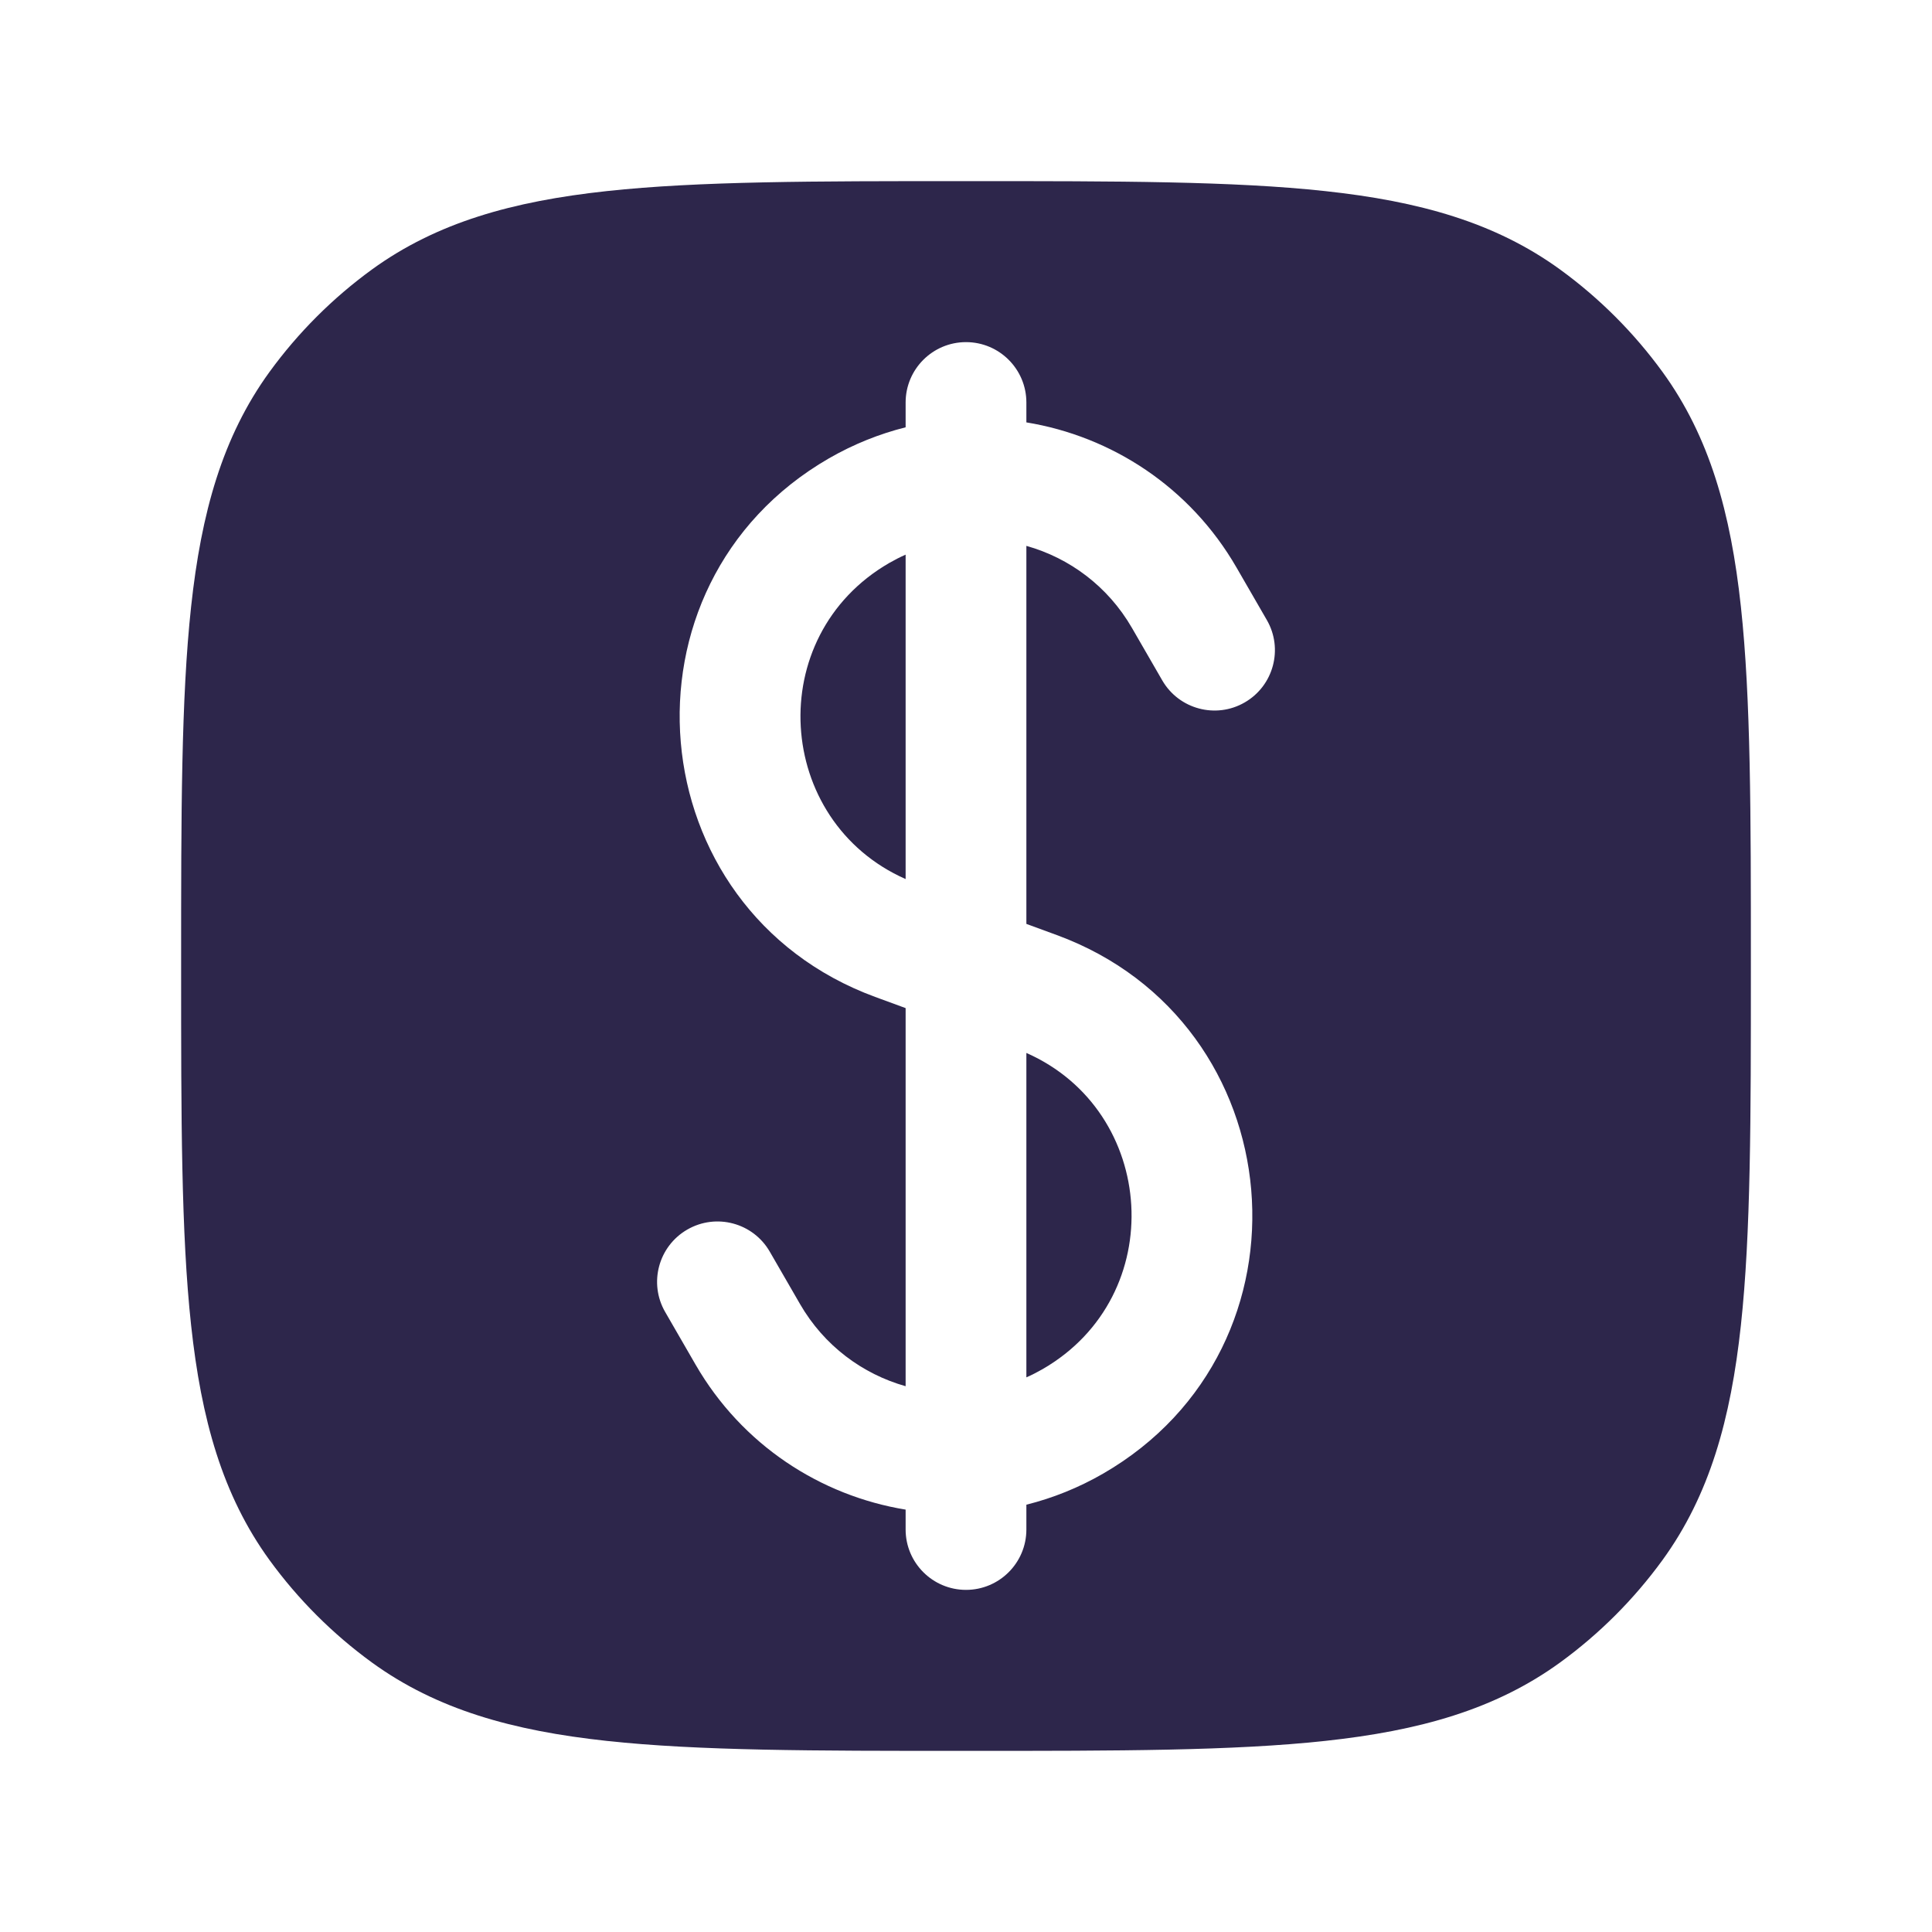 <svg width="24" height="24" viewBox="0 0 24 24" fill="none" xmlns="http://www.w3.org/2000/svg">
<path d="M11.047 6.993C11.114 6.955 11.182 6.92 11.25 6.89L11.25 10.92C9.623 10.201 9.471 7.904 11.047 6.993Z" fill="#2D264B"/>
<path d="M12.75 17.11L12.75 13.08C14.377 13.798 14.53 16.096 12.953 17.007C12.886 17.045 12.819 17.08 12.75 17.11Z" fill="#2D264B"/>
<path fill-rule="evenodd" clip-rule="evenodd" d="M11.955 2.25H12.045C13.882 2.25 15.321 2.25 16.463 2.374C17.629 2.5 18.573 2.762 19.38 3.348C19.868 3.703 20.297 4.132 20.652 4.62C21.238 5.427 21.5 6.371 21.626 7.536C21.75 8.679 21.75 10.118 21.75 11.955V12.045C21.75 13.882 21.75 15.321 21.626 16.463C21.5 17.629 21.238 18.573 20.652 19.38C20.297 19.868 19.868 20.297 19.38 20.652C18.573 21.238 17.629 21.5 16.463 21.626C15.321 21.75 13.882 21.75 12.045 21.75H11.955C10.118 21.75 8.679 21.75 7.536 21.626C6.371 21.5 5.427 21.238 4.62 20.652C4.132 20.297 3.703 19.868 3.348 19.38C2.762 18.573 2.5 17.629 2.374 16.463C2.25 15.321 2.25 13.882 2.25 12.045V11.955C2.25 10.118 2.25 8.679 2.374 7.536C2.5 6.371 2.762 5.427 3.348 4.62C3.703 4.132 4.132 3.703 4.62 3.348C5.427 2.762 6.371 2.5 7.536 2.374C8.679 2.25 10.118 2.25 11.955 2.25ZM12.75 5C12.75 4.586 12.414 4.25 12 4.25C11.586 4.25 11.25 4.586 11.25 5V5.308C10.923 5.39 10.603 5.518 10.297 5.694C7.575 7.266 7.921 11.299 10.871 12.384L11.25 12.523L11.25 17.22C10.715 17.069 10.237 16.717 9.938 16.199L9.562 15.548C9.355 15.19 8.897 15.067 8.538 15.274C8.179 15.481 8.056 15.94 8.263 16.298L8.639 16.949C9.217 17.951 10.193 18.58 11.25 18.753L11.25 19C11.25 19.414 11.586 19.75 12 19.75C12.414 19.75 12.75 19.414 12.75 19L12.75 18.692C13.077 18.61 13.398 18.482 13.703 18.306C16.425 16.734 16.079 12.701 13.129 11.616L12.75 11.477L12.75 6.781C13.285 6.931 13.763 7.283 14.062 7.801L14.438 8.452C14.645 8.81 15.104 8.933 15.462 8.726C15.821 8.519 15.944 8.06 15.737 7.702L15.361 7.051C14.783 6.049 13.807 5.42 12.75 5.247V5Z" fill="#2D264B"/>
</svg>
